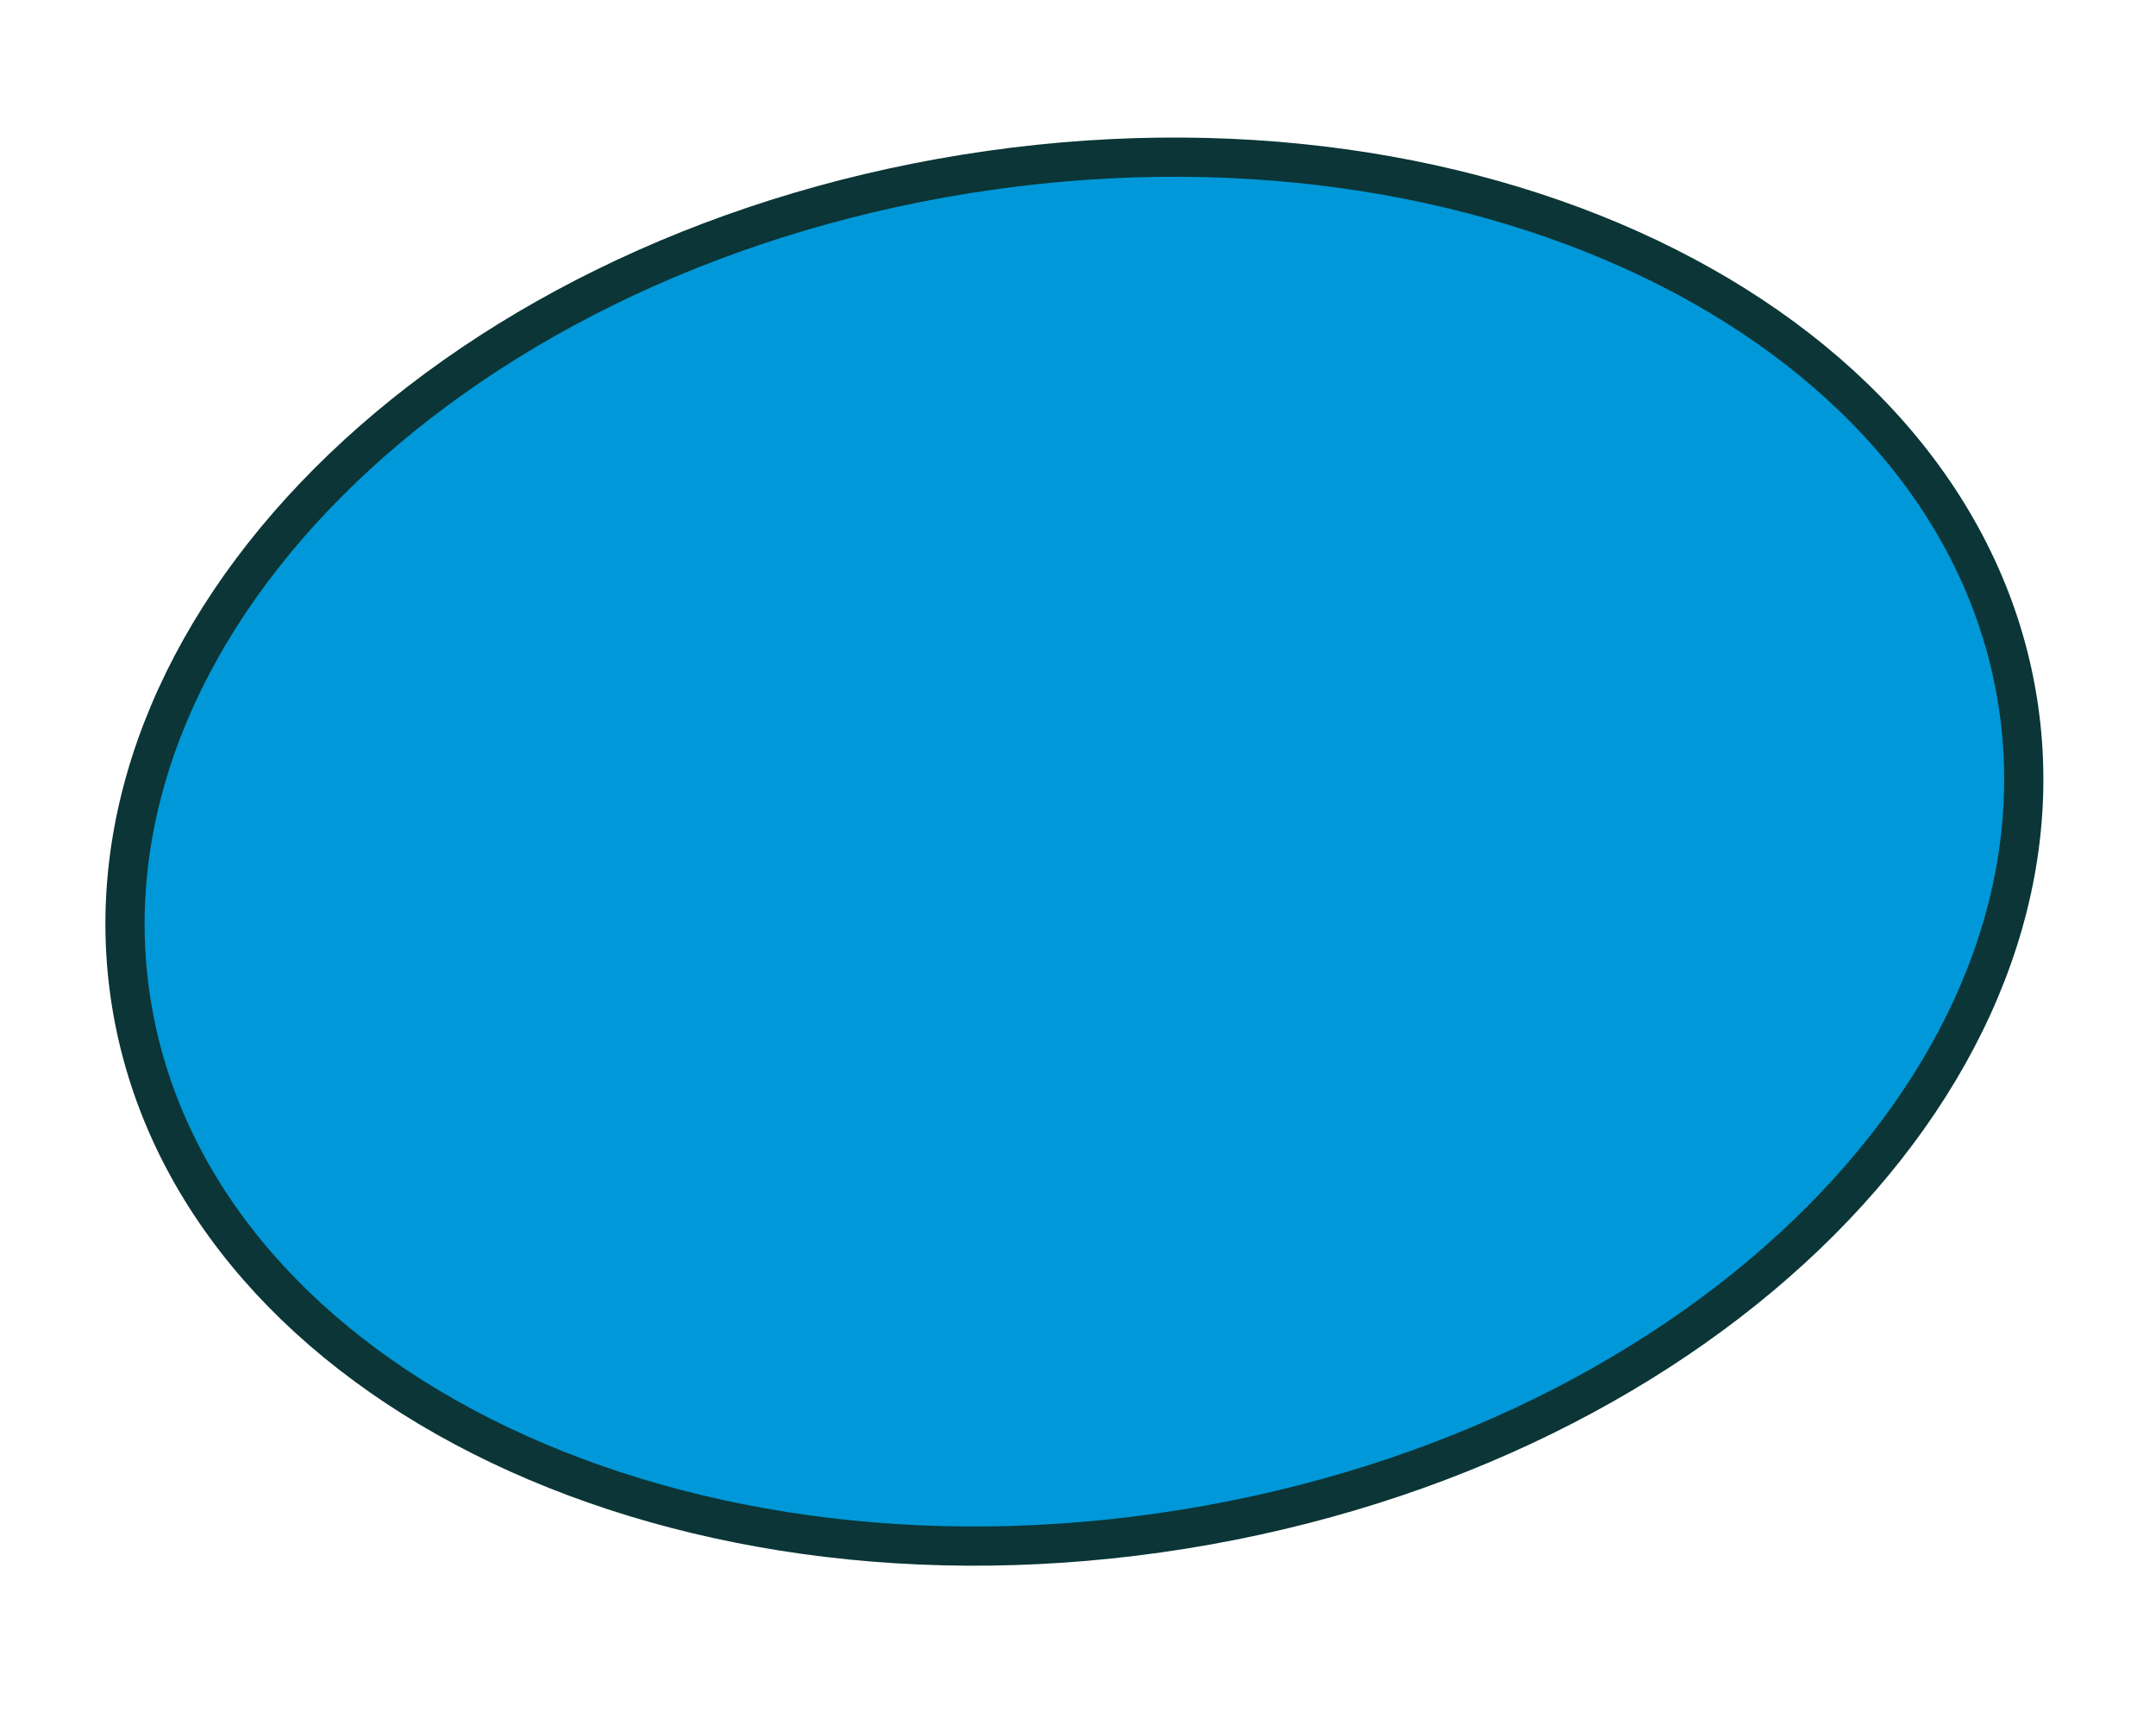 <svg width="165" height="131" viewBox="0 0 165 131" fill="none" xmlns="http://www.w3.org/2000/svg">
<path d="M154.397 53.574C156.668 67.709 150.837 81.908 139.304 93.456C127.773 105.003 110.617 113.802 90.556 117.025C70.494 120.248 51.446 117.267 36.878 109.914C22.308 102.56 12.322 90.902 10.051 76.767C7.78 62.632 13.611 48.432 25.144 36.885C36.675 25.338 53.831 16.539 73.892 13.316C93.954 10.092 113.002 13.074 127.57 20.427C142.14 27.781 152.126 39.439 154.397 53.574Z" fill="#0098D8" stroke="#0B3536" stroke-width="3"/>
</svg>
